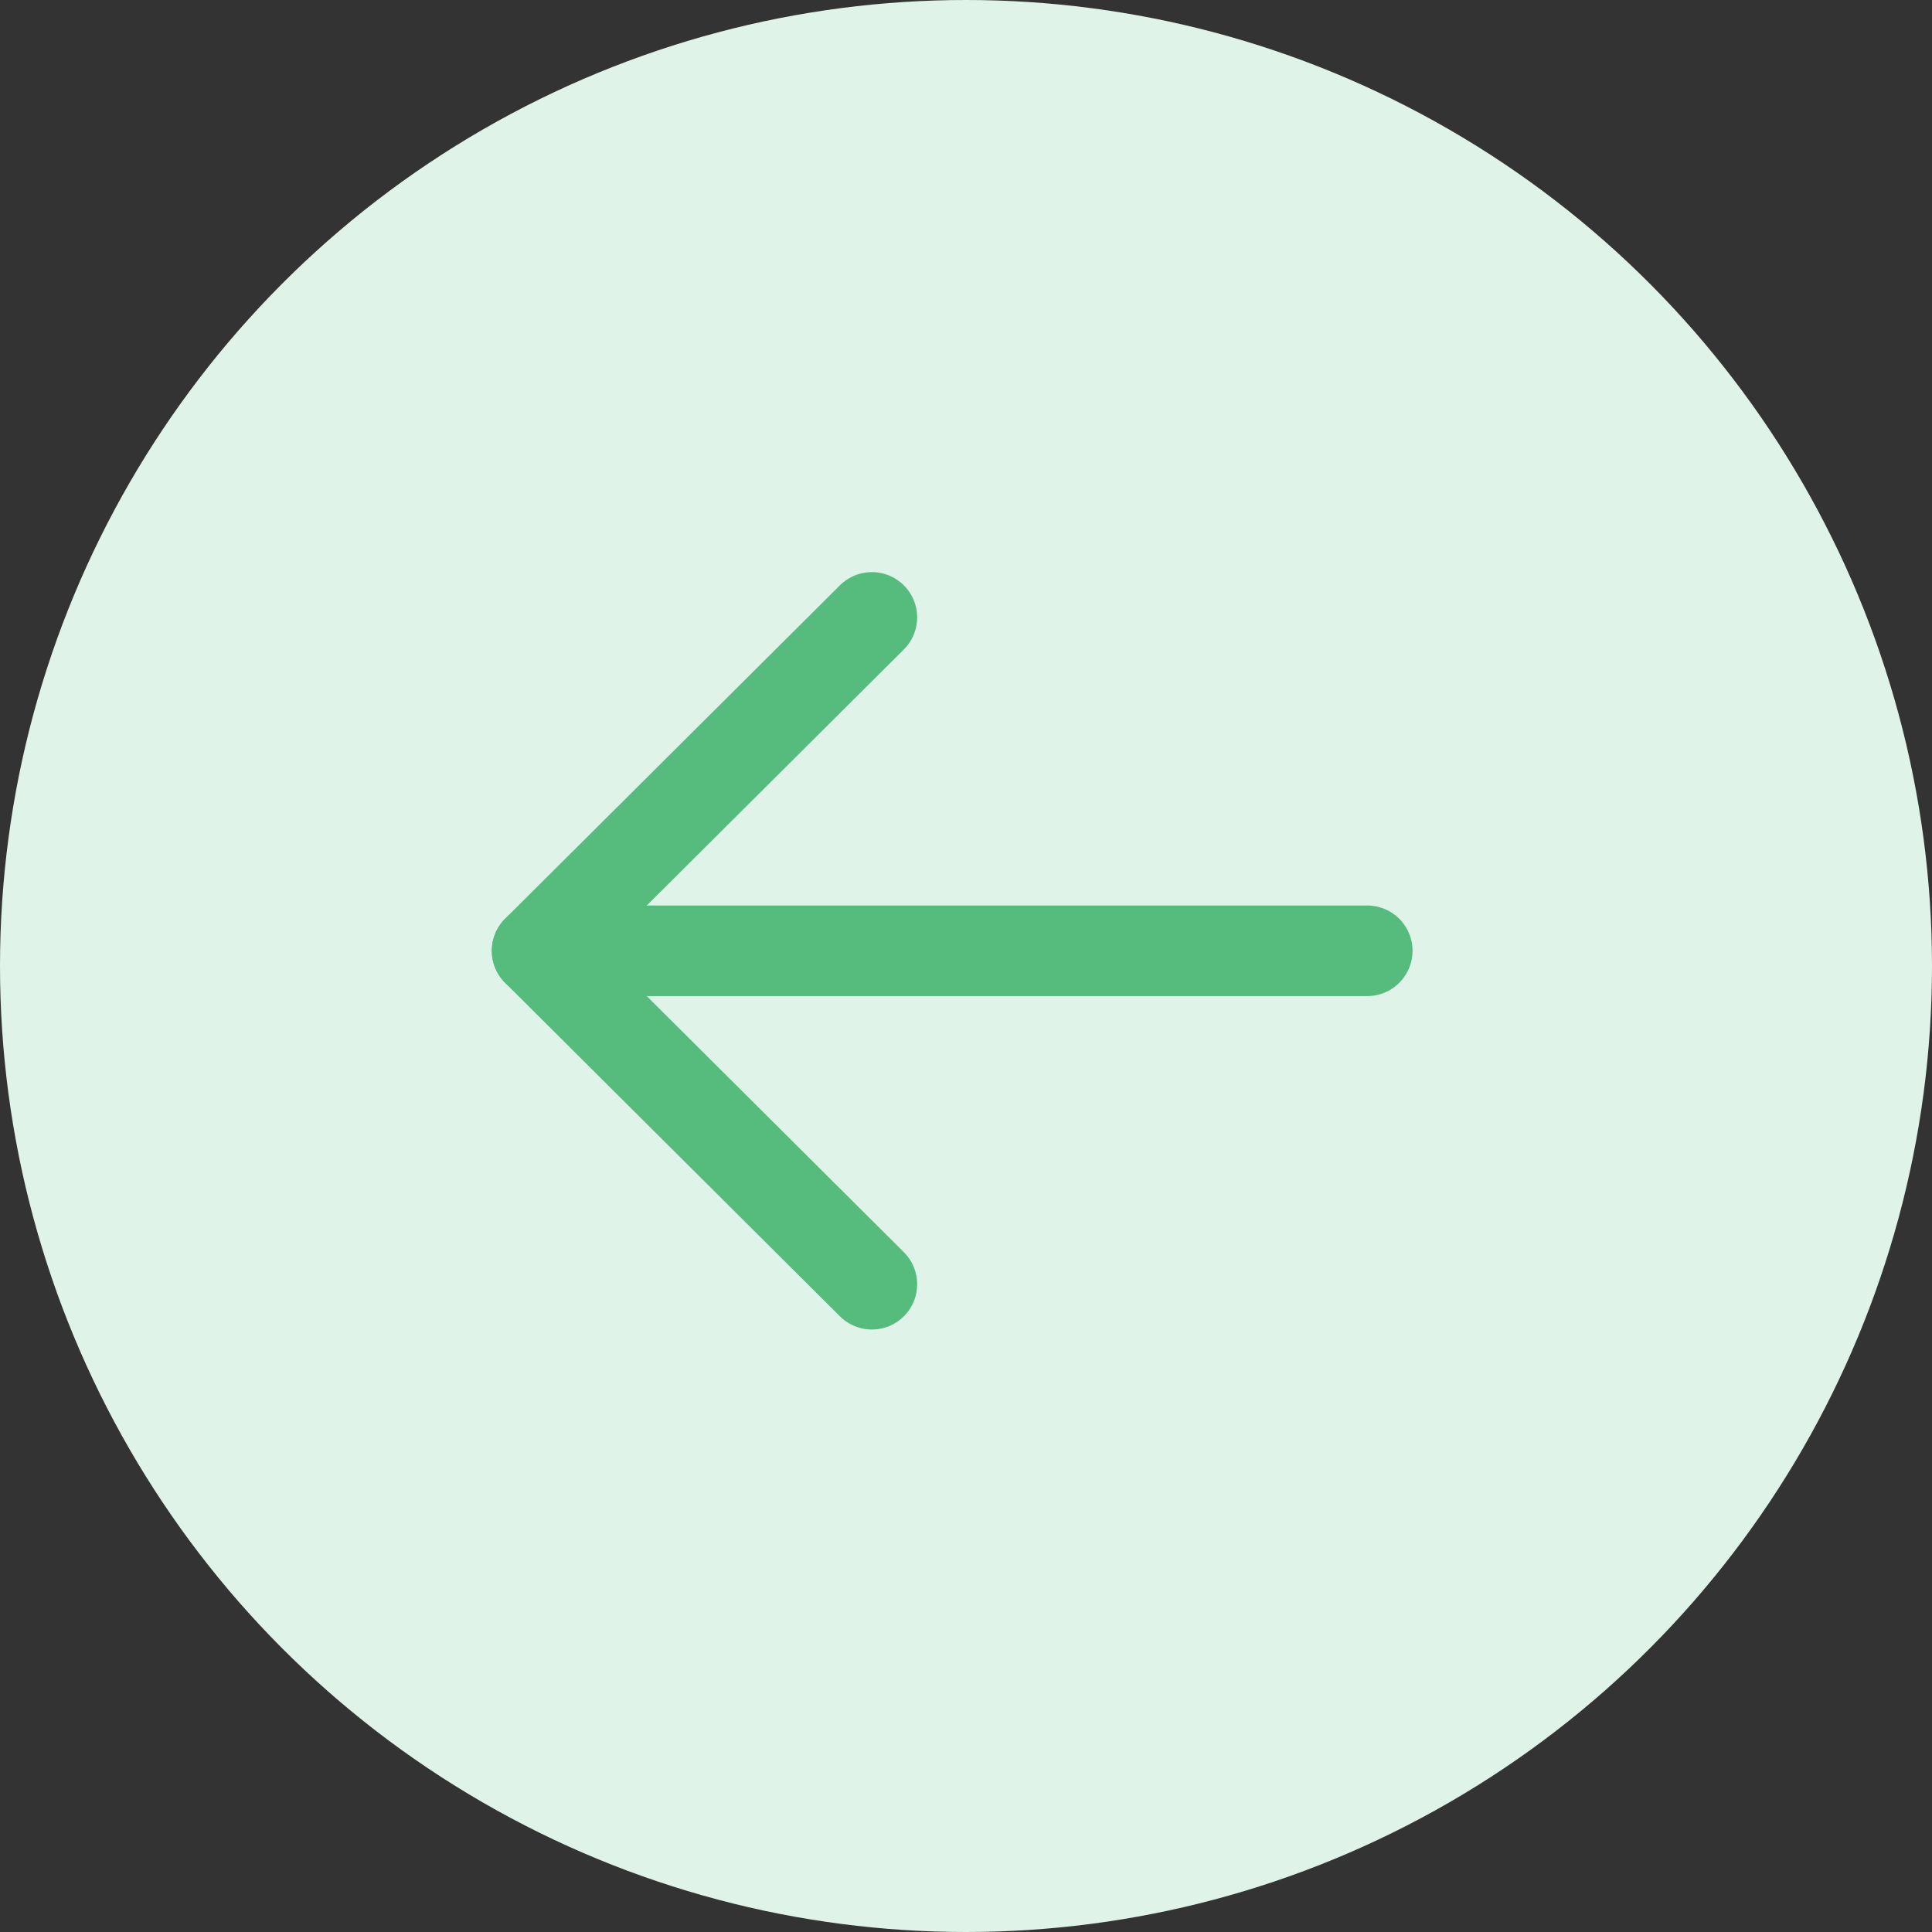 <svg width="32" height="32" viewBox="0 0 32 32" fill="none" xmlns="http://www.w3.org/2000/svg">
<rect x="0" y="0" width="32" height="32" fill="#333333" stroke="none"/>
<circle r="16" transform="matrix(-1 0 0 1 16 16)" fill="#E0F3E8"/>
<path d="M8.896 15.748H22.646" stroke="#55BC7E" stroke-width="1.5" stroke-linecap="round" stroke-linejoin="round"/>
<path d="M14.441 10.226L8.896 15.748L14.441 21.271" stroke="#55BC7E" stroke-width="1.5" stroke-linecap="round" stroke-linejoin="round"/>
</svg>
